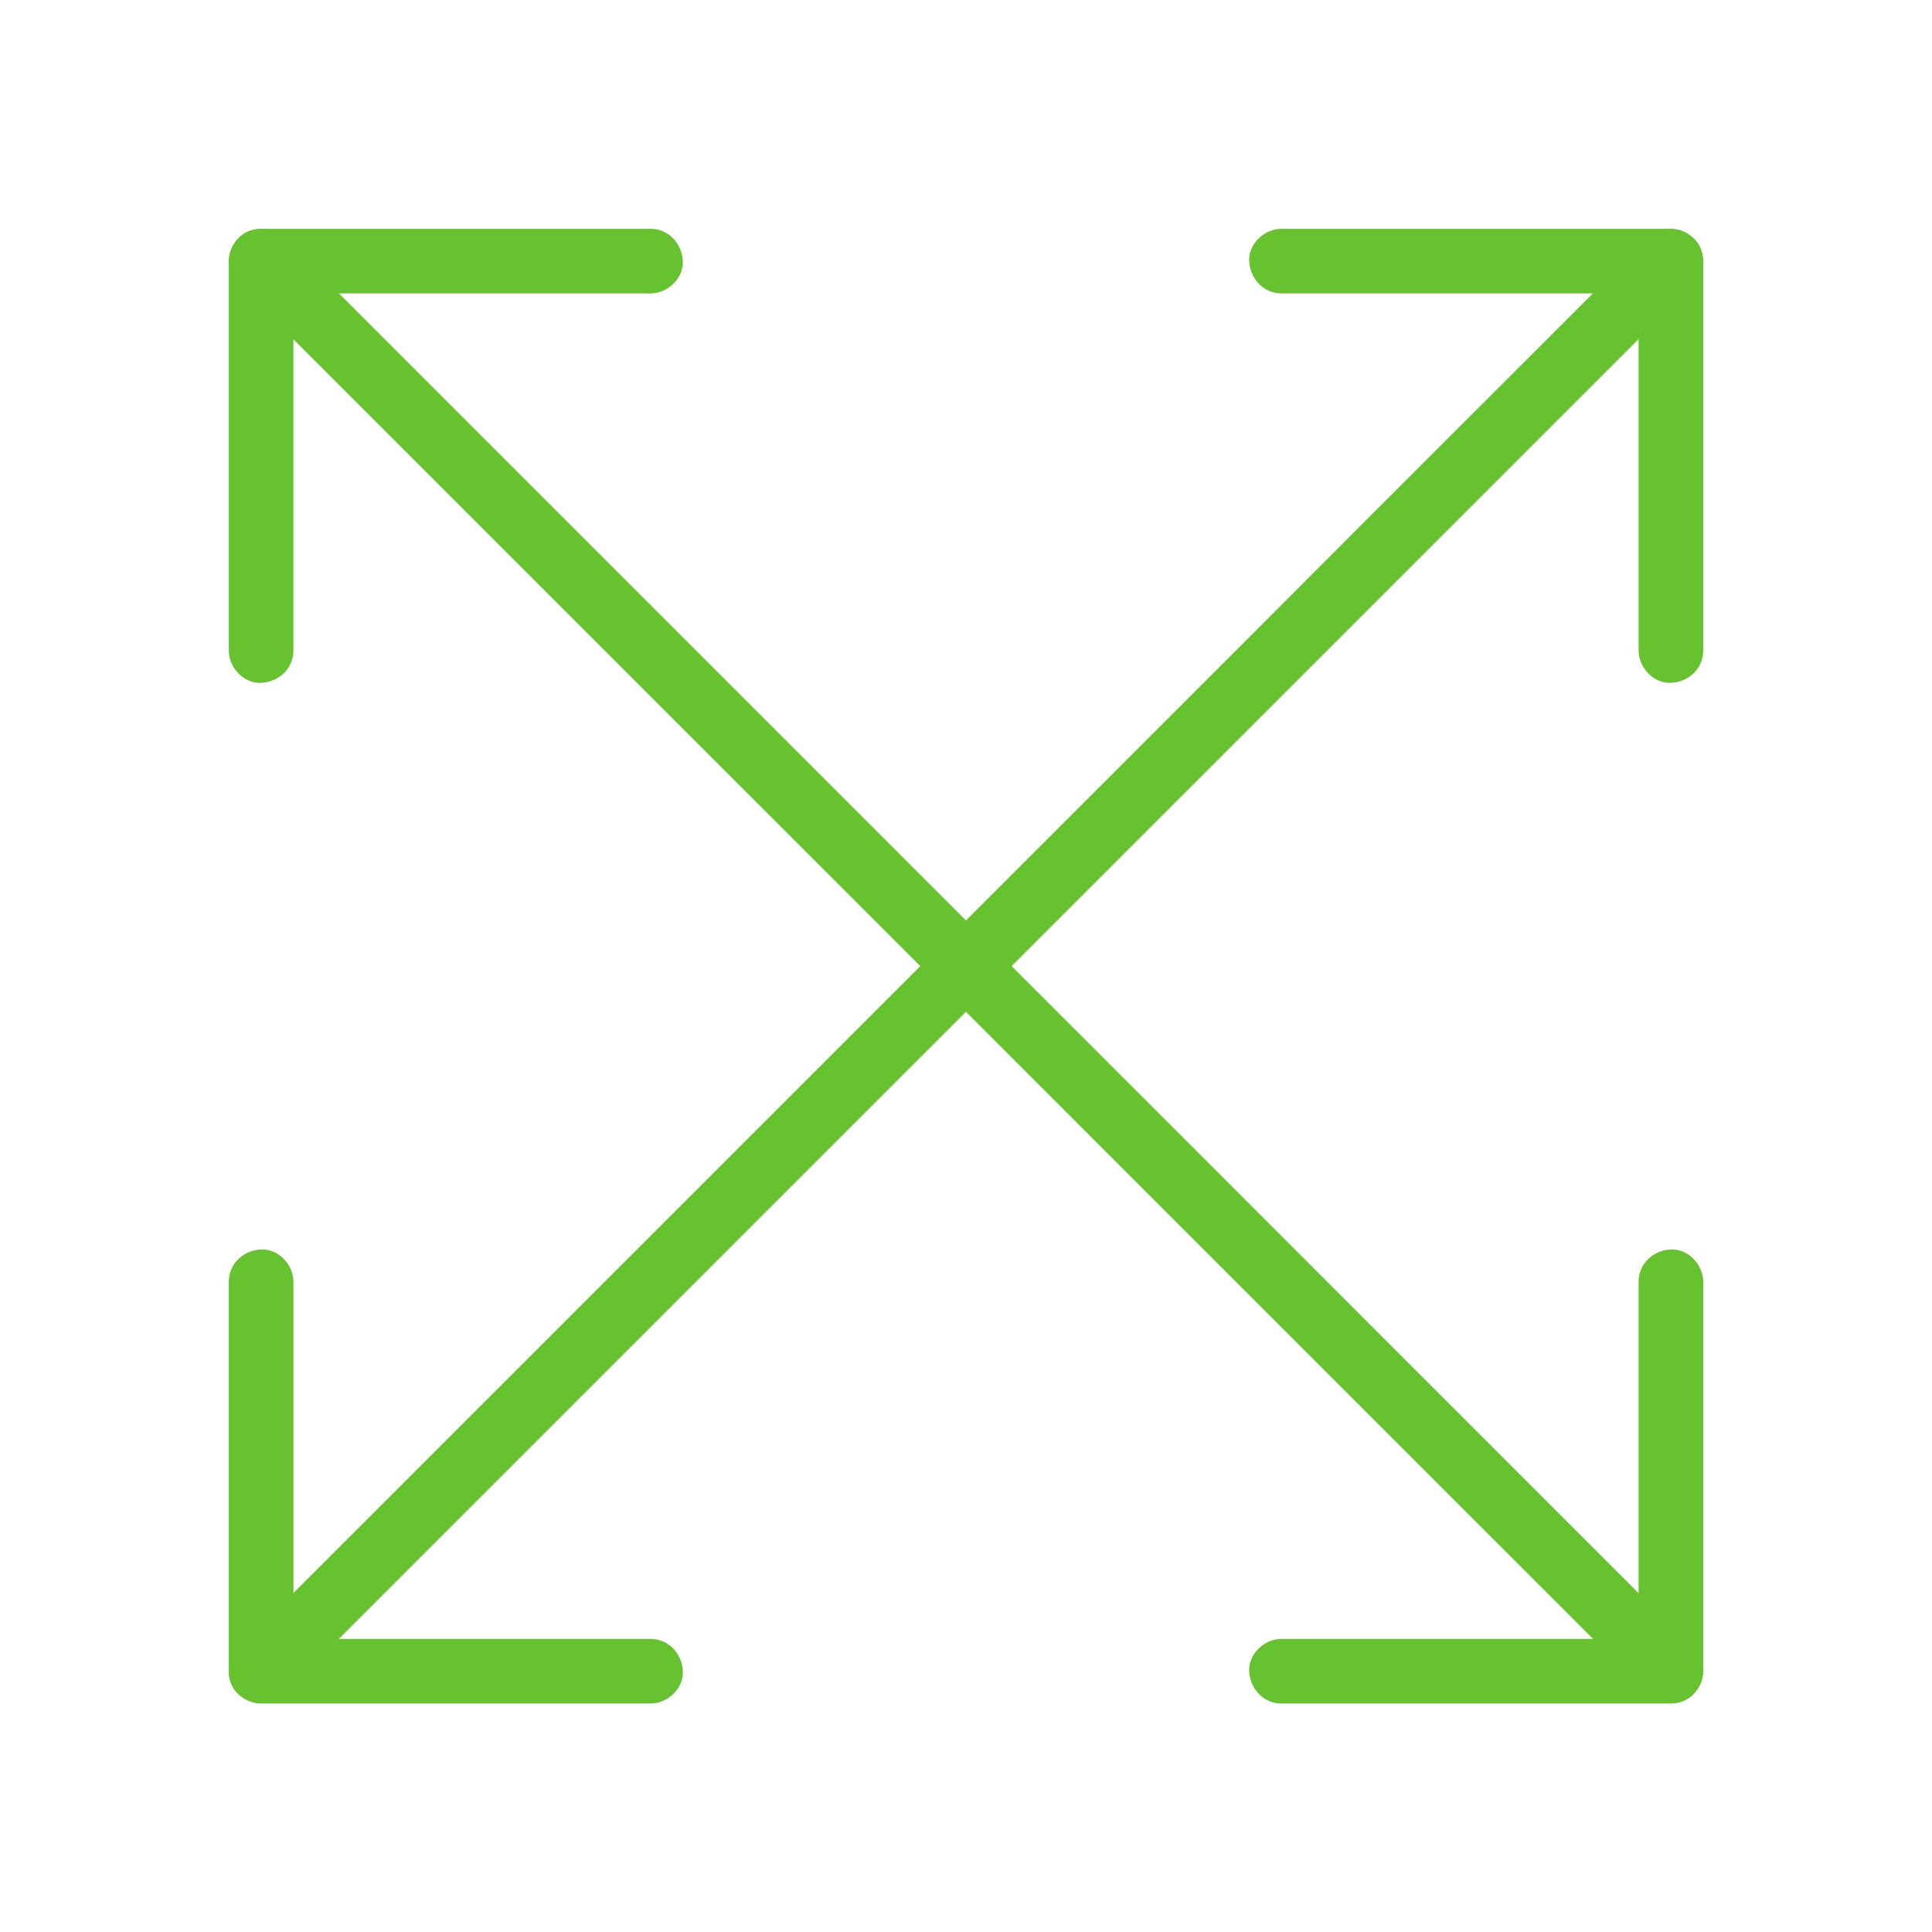 <?xml version="1.0" encoding="UTF-8"?> <svg xmlns="http://www.w3.org/2000/svg" width="76" height="76" viewBox="0 0 76 76" fill="none"><path d="M66.625 64.839C66.129 64.344 65.634 63.848 65.138 63.352L61.097 59.311C59.102 57.316 57.113 55.328 55.118 53.332C52.697 50.905 50.276 48.484 47.849 46.057C45.193 43.401 42.543 40.752 39.887 38.096C37.2 35.408 34.512 32.72 31.831 30.039C29.327 27.535 26.823 25.032 24.314 22.522C22.198 20.406 20.082 18.29 17.966 16.174C16.454 14.662 14.942 13.15 13.429 11.637C12.705 10.913 11.987 10.195 11.263 9.471C11.231 9.439 11.199 9.407 11.167 9.376C10.697 8.905 9.833 8.867 9.369 9.376C8.905 9.884 8.867 10.672 9.369 11.174C9.865 11.669 10.36 12.165 10.856 12.661L14.897 16.702C16.892 18.697 18.881 20.686 20.876 22.681C23.297 25.102 25.724 27.529 28.145 29.95C30.801 32.606 33.451 35.255 36.107 37.911C38.794 40.599 41.482 43.287 44.163 45.968C46.667 48.472 49.17 50.975 51.68 53.485C53.796 55.601 55.912 57.717 58.028 59.833C59.54 61.345 61.052 62.857 62.565 64.369C63.289 65.094 64.007 65.812 64.731 66.536C64.763 66.568 64.795 66.599 64.827 66.631C65.297 67.101 66.161 67.139 66.625 66.631C67.095 66.129 67.127 65.341 66.625 64.839Z" fill="#67C22F"></path><path d="M11.166 66.631C11.662 66.135 12.158 65.64 12.653 65.144L16.694 61.103C18.689 59.108 20.678 57.119 22.673 55.124C25.094 52.703 27.521 50.276 29.942 47.855C32.598 45.199 35.248 42.55 37.904 39.894C40.592 37.206 43.279 34.518 45.961 31.837C48.464 29.333 50.968 26.83 53.477 24.32C55.593 22.204 57.709 20.088 59.825 17.972C61.337 16.46 62.849 14.948 64.362 13.435C65.086 12.711 65.804 11.993 66.528 11.269C66.56 11.237 66.592 11.205 66.624 11.174C67.094 10.703 67.132 9.839 66.624 9.375C66.115 8.911 65.328 8.873 64.826 9.375L53.318 20.882C50.898 23.31 48.477 25.73 46.05 28.158C43.394 30.814 40.744 33.463 38.088 36.119C35.4 38.807 32.712 41.495 30.031 44.176C27.528 46.679 25.024 49.183 22.514 51.693C20.398 53.809 18.283 55.925 16.167 58.04C14.655 59.553 13.142 61.065 11.63 62.577C10.906 63.301 10.188 64.019 9.463 64.744C9.432 64.776 9.4 64.807 9.368 64.839C8.898 65.309 8.86 66.173 9.368 66.637C9.876 67.101 10.664 67.133 11.166 66.631V66.631Z" fill="#67C22F"></path><path d="M11.542 25.59V20.431V12.164V10.271C11.116 10.697 10.697 11.116 10.271 11.542H15.43H23.697H25.59C26.257 11.542 26.893 10.957 26.861 10.271C26.829 9.585 26.302 9 25.59 9H20.431H12.164H10.271C9.585 9 9 9.585 9 10.271V15.43V23.697V25.59C9 26.257 9.585 26.893 10.271 26.861C10.957 26.836 11.542 26.308 11.542 25.59Z" fill="#67C22F"></path><path d="M67 25.59V20.431V12.164V10.271C67 9.585 66.415 9 65.729 9H60.57H52.303H50.41C49.742 9 49.107 9.585 49.139 10.271C49.171 10.957 49.698 11.542 50.41 11.542H55.569H63.836H65.729C65.303 11.116 64.884 10.697 64.458 10.271V15.43V23.697V25.59C64.458 26.257 65.043 26.893 65.729 26.861C66.415 26.836 67 26.308 67 25.59Z" fill="#67C22F"></path><path d="M9.001 50.422V55.581V63.848V65.741C9.001 66.427 9.586 67.012 10.272 67.012H15.431H23.698H25.591C26.258 67.012 26.894 66.427 26.862 65.741C26.83 65.055 26.303 64.47 25.591 64.47H20.432H12.165H10.272C10.698 64.896 11.117 65.315 11.543 65.741V60.582V52.315V50.422C11.543 49.755 10.958 49.119 10.272 49.151C9.586 49.176 9.001 49.704 9.001 50.422Z" fill="#67C22F"></path><path d="M64.458 50.422V55.581V63.848V65.741C64.884 65.315 65.303 64.896 65.729 64.47H60.57H52.303H50.41C49.742 64.47 49.107 65.055 49.139 65.741C49.171 66.427 49.698 67.012 50.41 67.012H55.569H63.836H65.729C66.415 67.012 67 66.427 67 65.741V60.582V52.315V50.422C67 49.755 66.415 49.119 65.729 49.151C65.043 49.176 64.458 49.704 64.458 50.422Z" fill="#67C22F"></path></svg> 